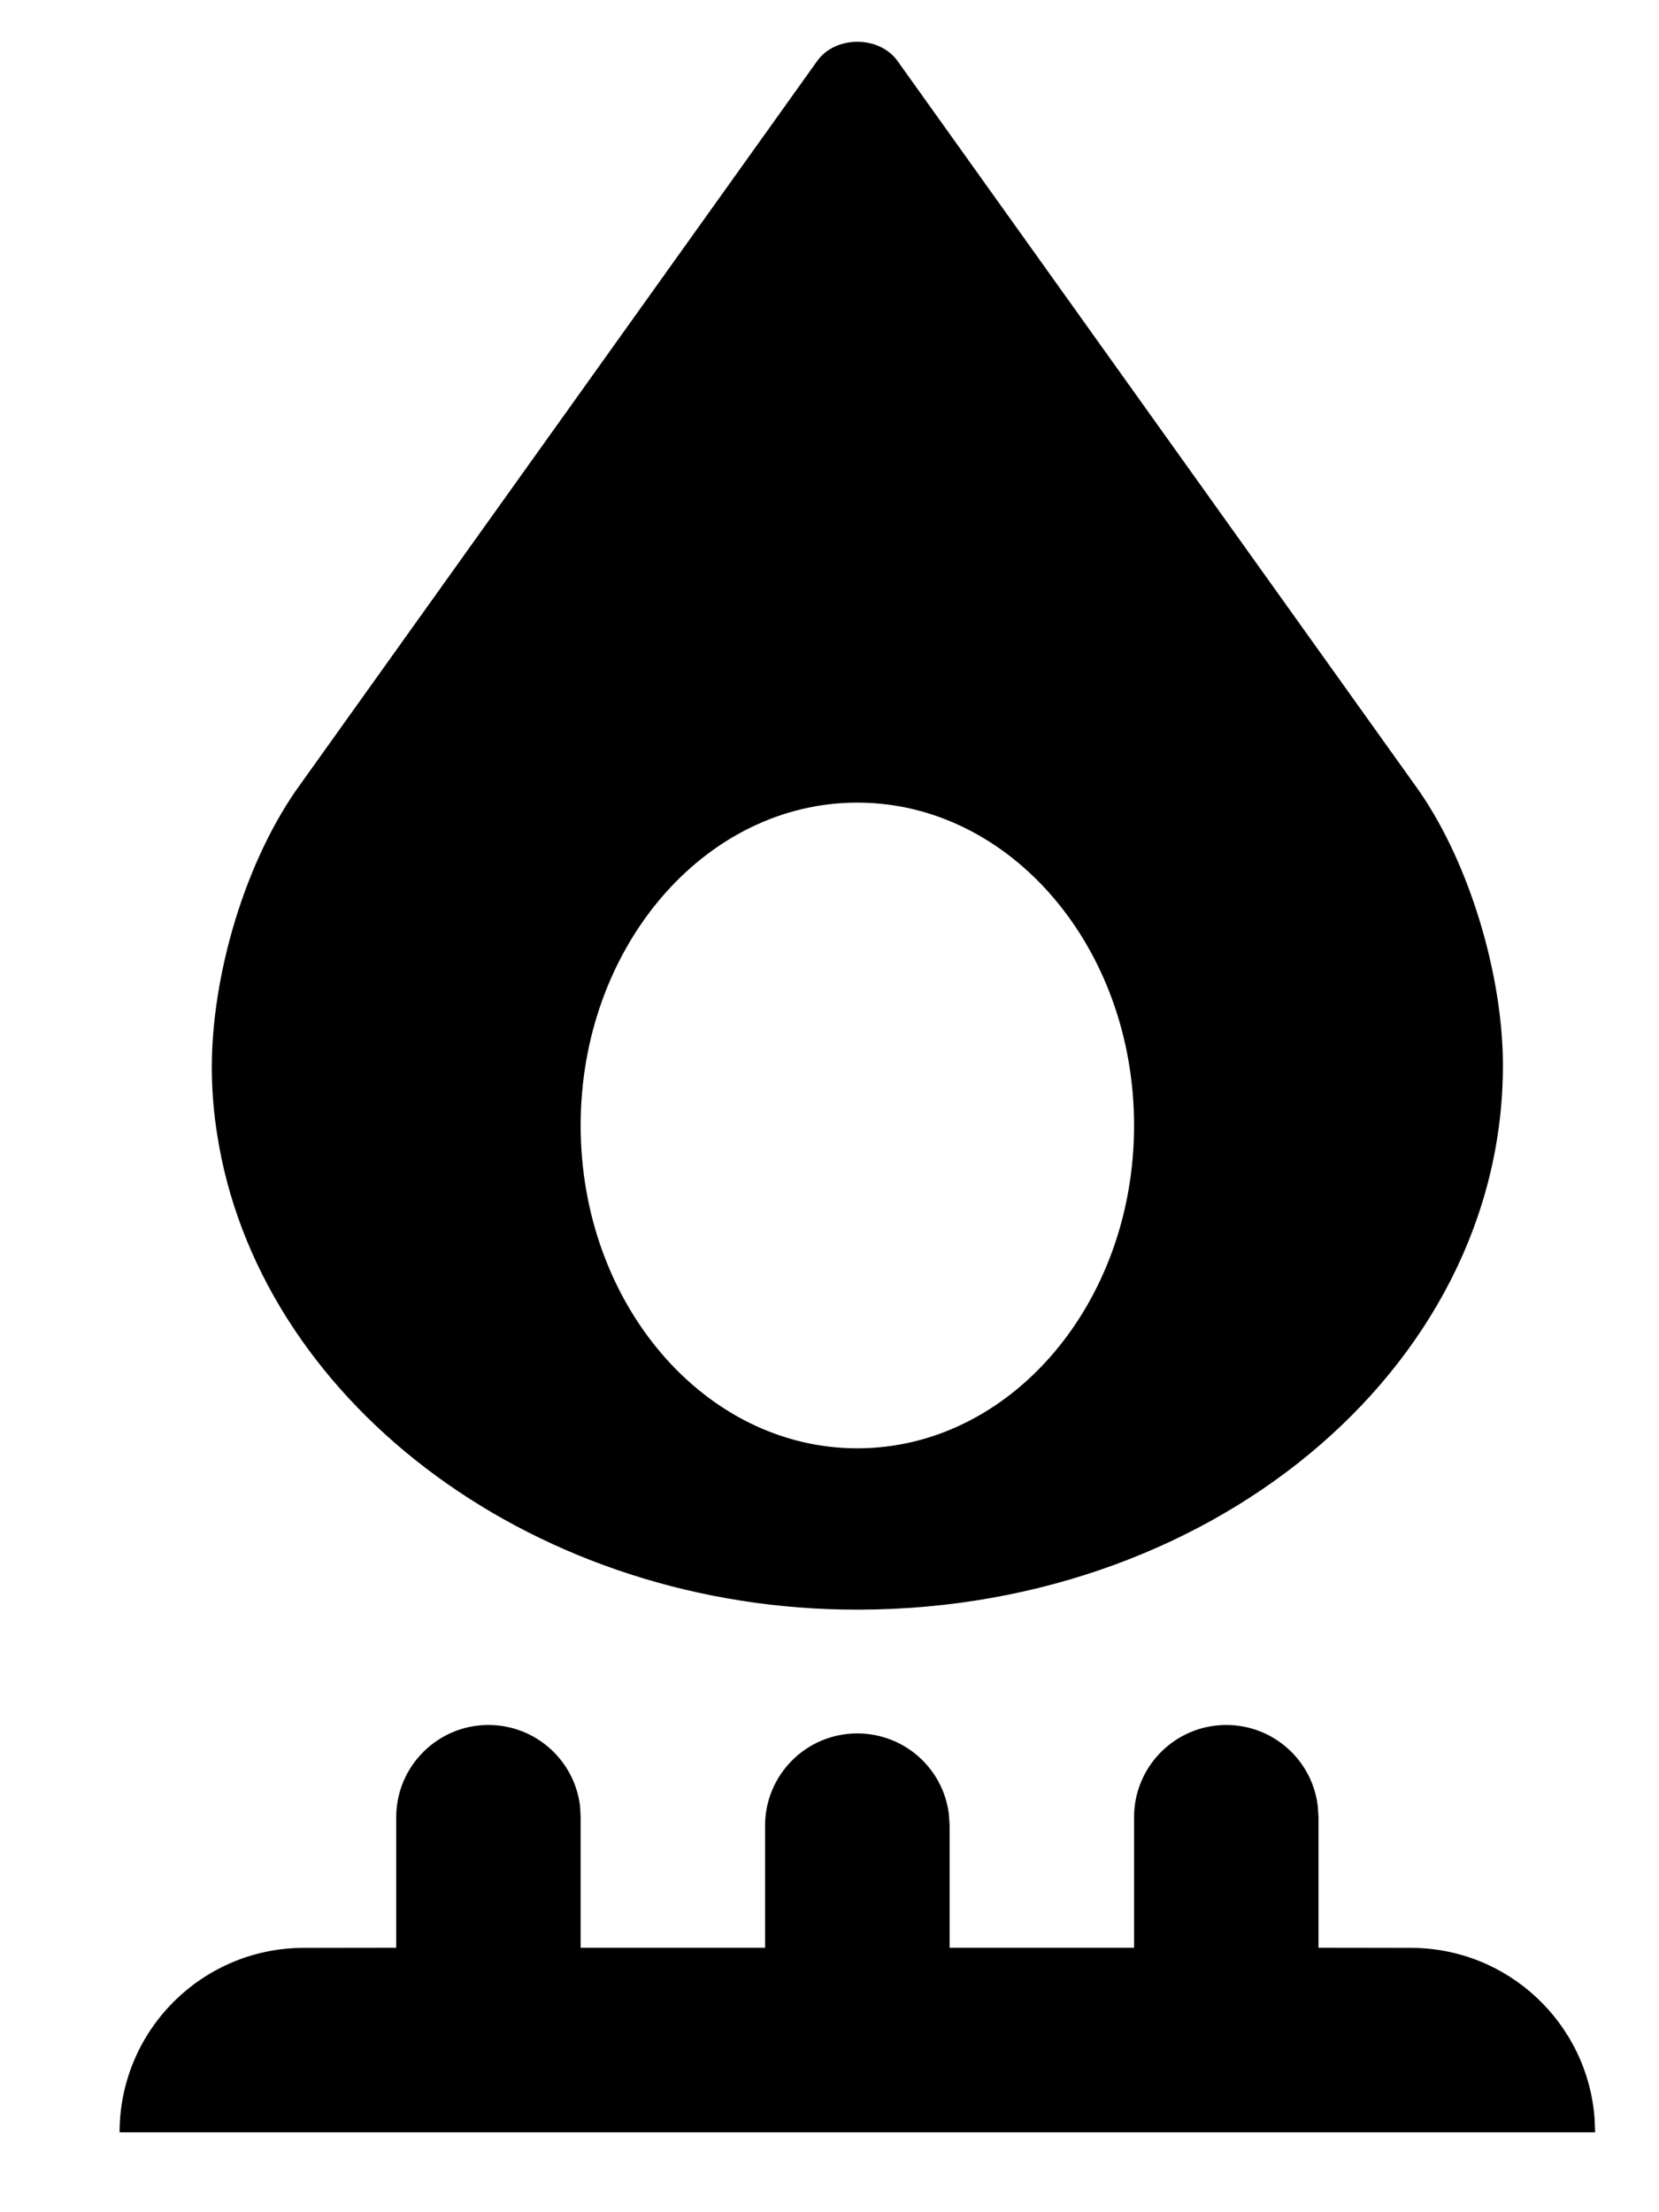 <svg width="12" height="16" viewBox="0 0 12 16" fill="none" xmlns="http://www.w3.org/2000/svg">
<path fill-rule="evenodd" clip-rule="evenodd" d="M8.87 12.476C9.212 12.476 9.494 12.733 9.532 13.065L9.537 13.143V14.087L10.204 14.088C10.907 14.088 11.483 14.632 11.534 15.322L11.538 15.422H0.865C0.865 14.685 1.462 14.088 2.199 14.088L2.866 14.087V13.143C2.866 12.775 3.165 12.476 3.533 12.476C3.875 12.476 4.157 12.733 4.196 13.065L4.2 13.143V14.087H5.534V13.204C5.534 12.835 5.833 12.537 6.201 12.537C6.544 12.537 6.826 12.794 6.864 13.126L6.869 13.204V14.087H8.203V13.143C8.203 12.775 8.501 12.476 8.87 12.476ZM5.911 0.441C6.043 0.256 6.36 0.256 6.492 0.441L10.266 5.722C10.64 6.264 10.868 7.065 10.871 7.692V7.706C10.871 9.909 8.723 11.69 6.096 11.641C3.805 11.599 1.859 10.11 1.569 8.194C1.548 8.058 1.536 7.923 1.533 7.79C1.516 7.129 1.745 6.29 2.14 5.718L5.911 0.441ZM6.201 5.805C5.096 5.805 4.2 6.851 4.2 8.14C4.2 9.429 5.096 10.475 6.201 10.475C7.307 10.475 8.203 9.429 8.203 8.14C8.203 6.851 7.307 5.805 6.201 5.805Z" fill="black"/>
</svg>
